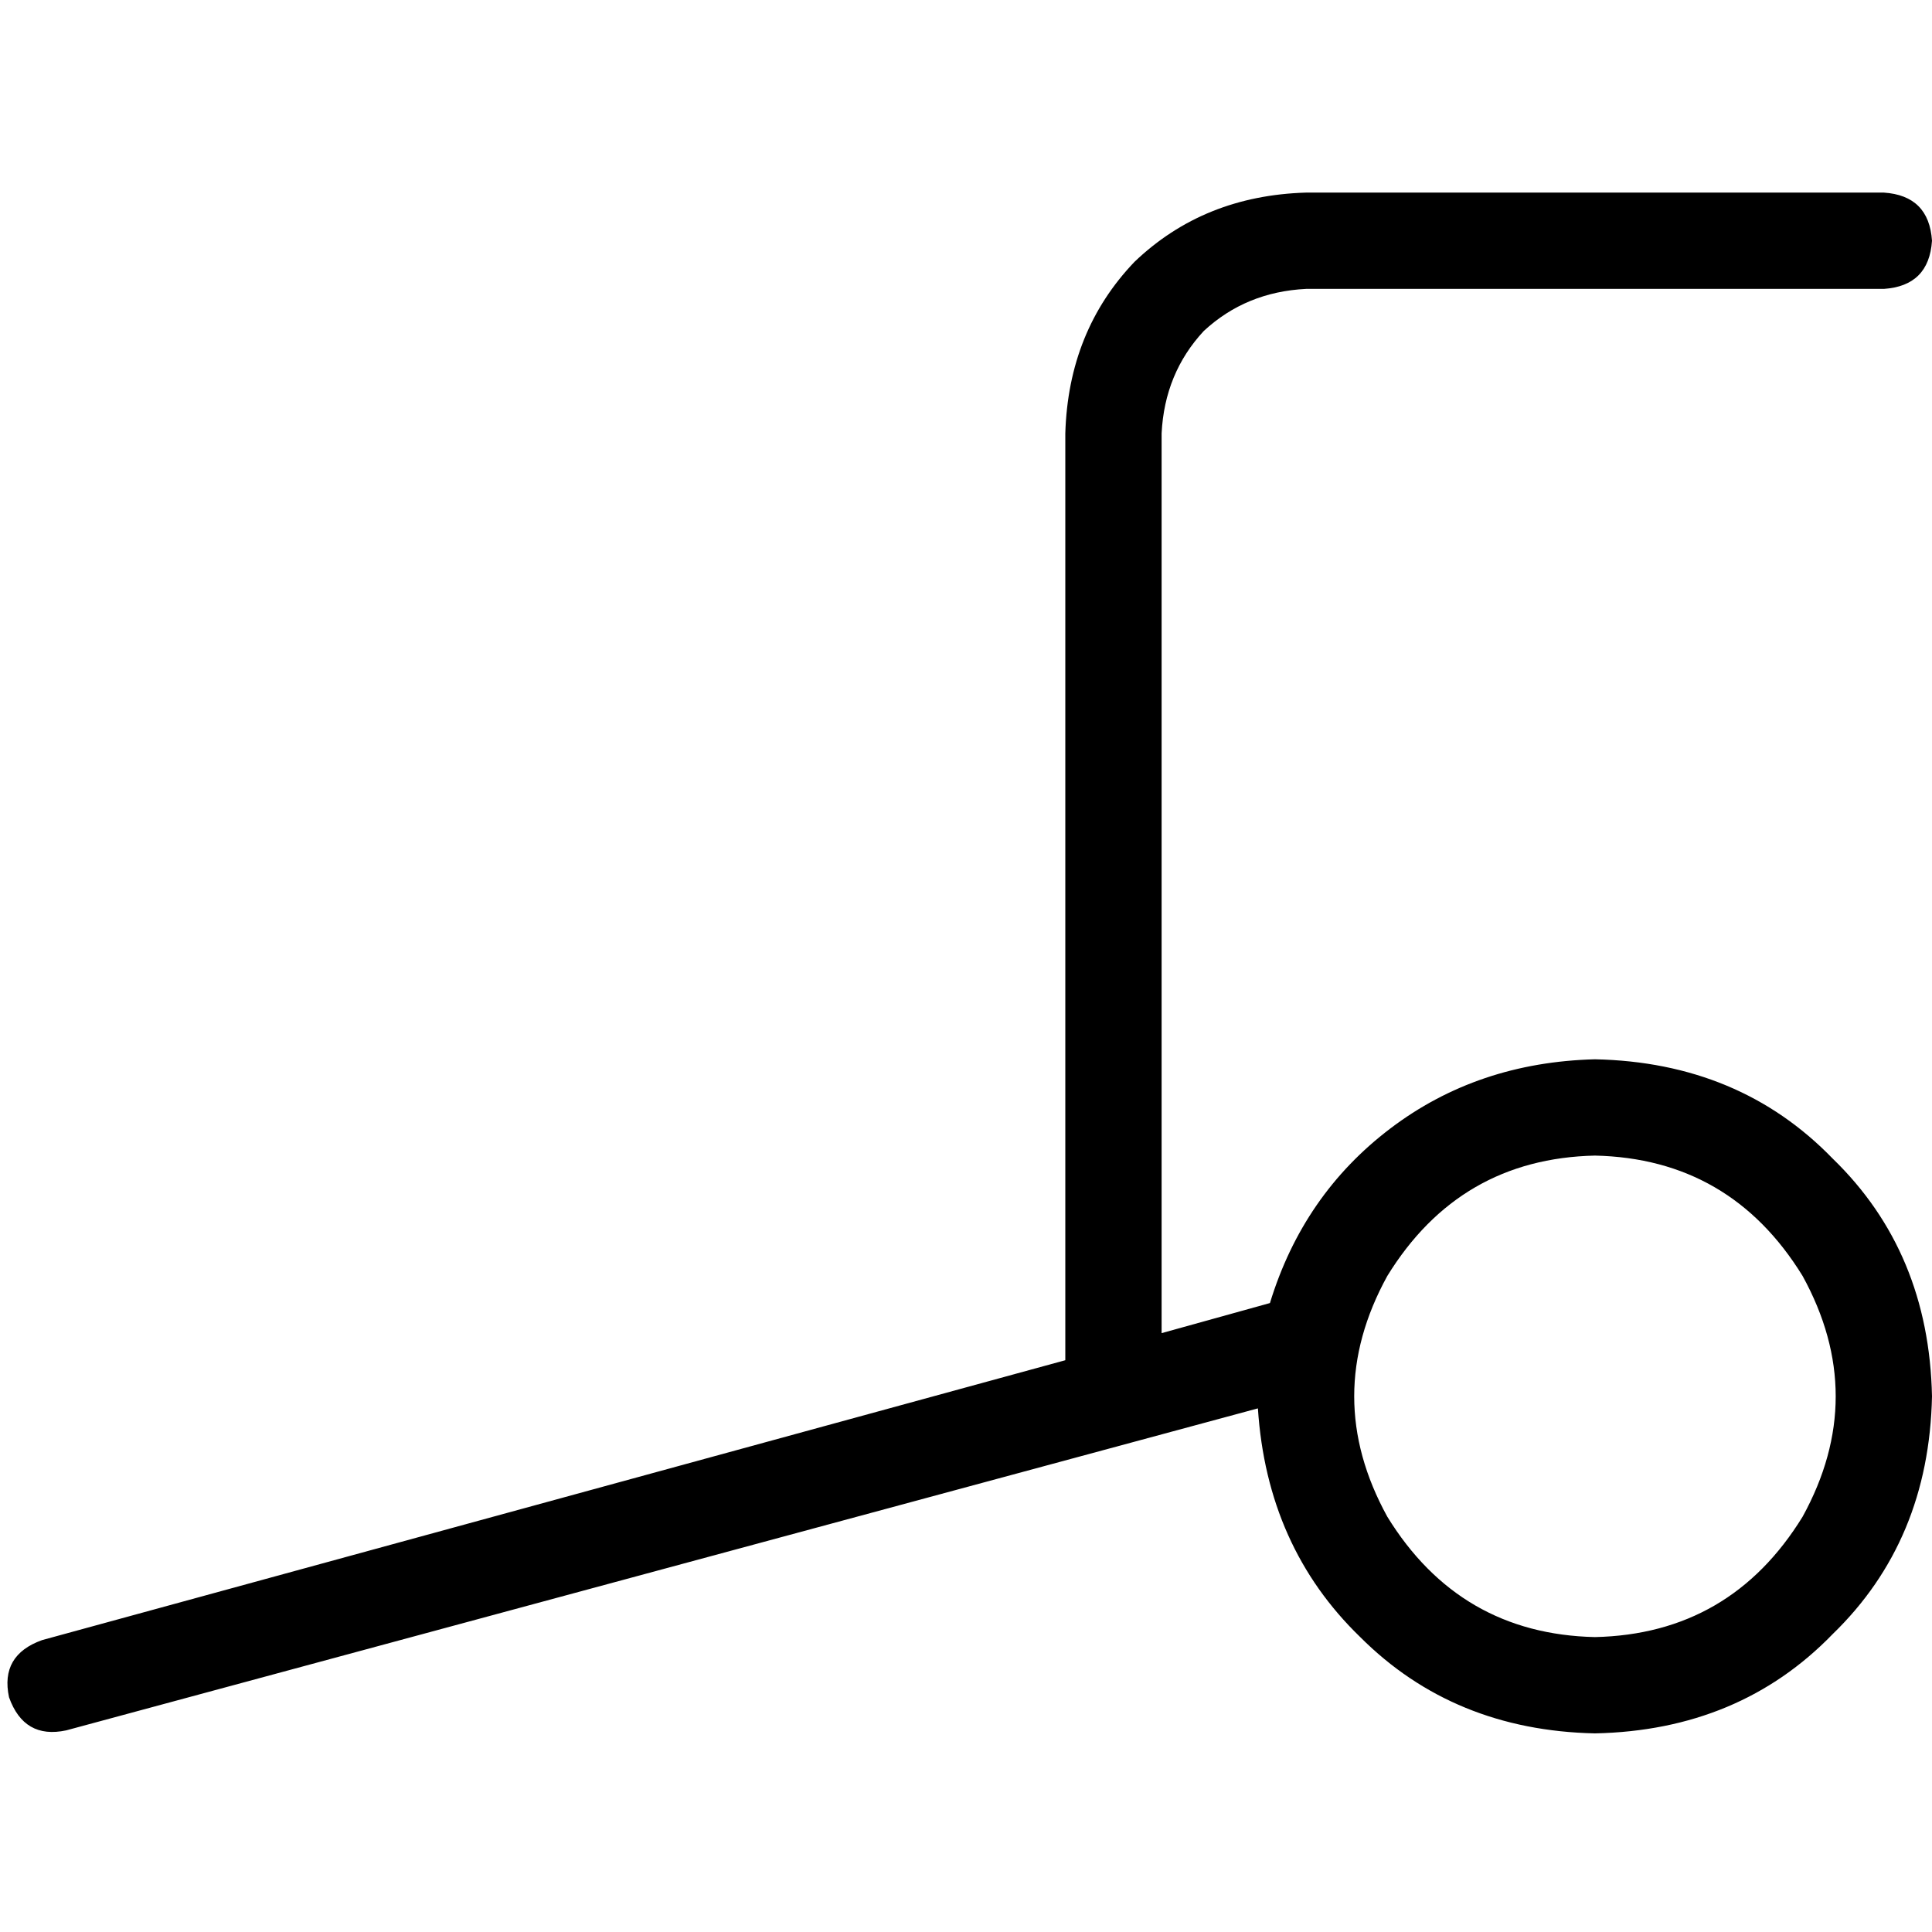 <svg xmlns="http://www.w3.org/2000/svg" viewBox="0 0 512 512">
  <path d="M 346.118 51.04 Q 319.003 51.838 300.66 69.383 L 300.66 69.383 Q 283.115 87.726 282.318 114.841 L 282.318 357.283 Q 282.318 358.878 282.318 360.474 Q 282.318 360.474 282.318 360.474 L 11.165 434.642 Q 0 438.629 2.393 449.794 Q 6.38 460.959 17.545 458.567 L 333.358 373.234 Q 335.751 409.919 360.474 433.844 Q 385.196 458.567 422.679 459.364 Q 460.959 458.567 485.682 433.047 Q 511.202 408.324 512 370.044 Q 511.202 331.763 485.682 307.041 Q 460.959 281.52 422.679 280.723 Q 391.576 281.52 368.449 299.065 Q 345.321 316.611 336.548 345.321 L 336.548 345.321 L 307.838 353.296 L 307.838 114.841 Q 308.636 98.891 319.003 87.726 Q 330.168 77.358 346.118 76.561 L 499.24 76.561 Q 511.202 75.763 512 63.801 Q 511.202 51.838 499.24 51.04 L 346.118 51.04 L 346.118 51.04 Z M 422.679 306.243 Q 458.567 307.041 477.707 338.143 Q 495.252 370.044 477.707 401.944 Q 458.567 433.047 422.679 433.844 Q 386.791 433.047 367.651 401.944 Q 350.106 370.044 367.651 338.143 Q 386.791 307.041 422.679 306.243 L 422.679 306.243 Z" />
</svg>